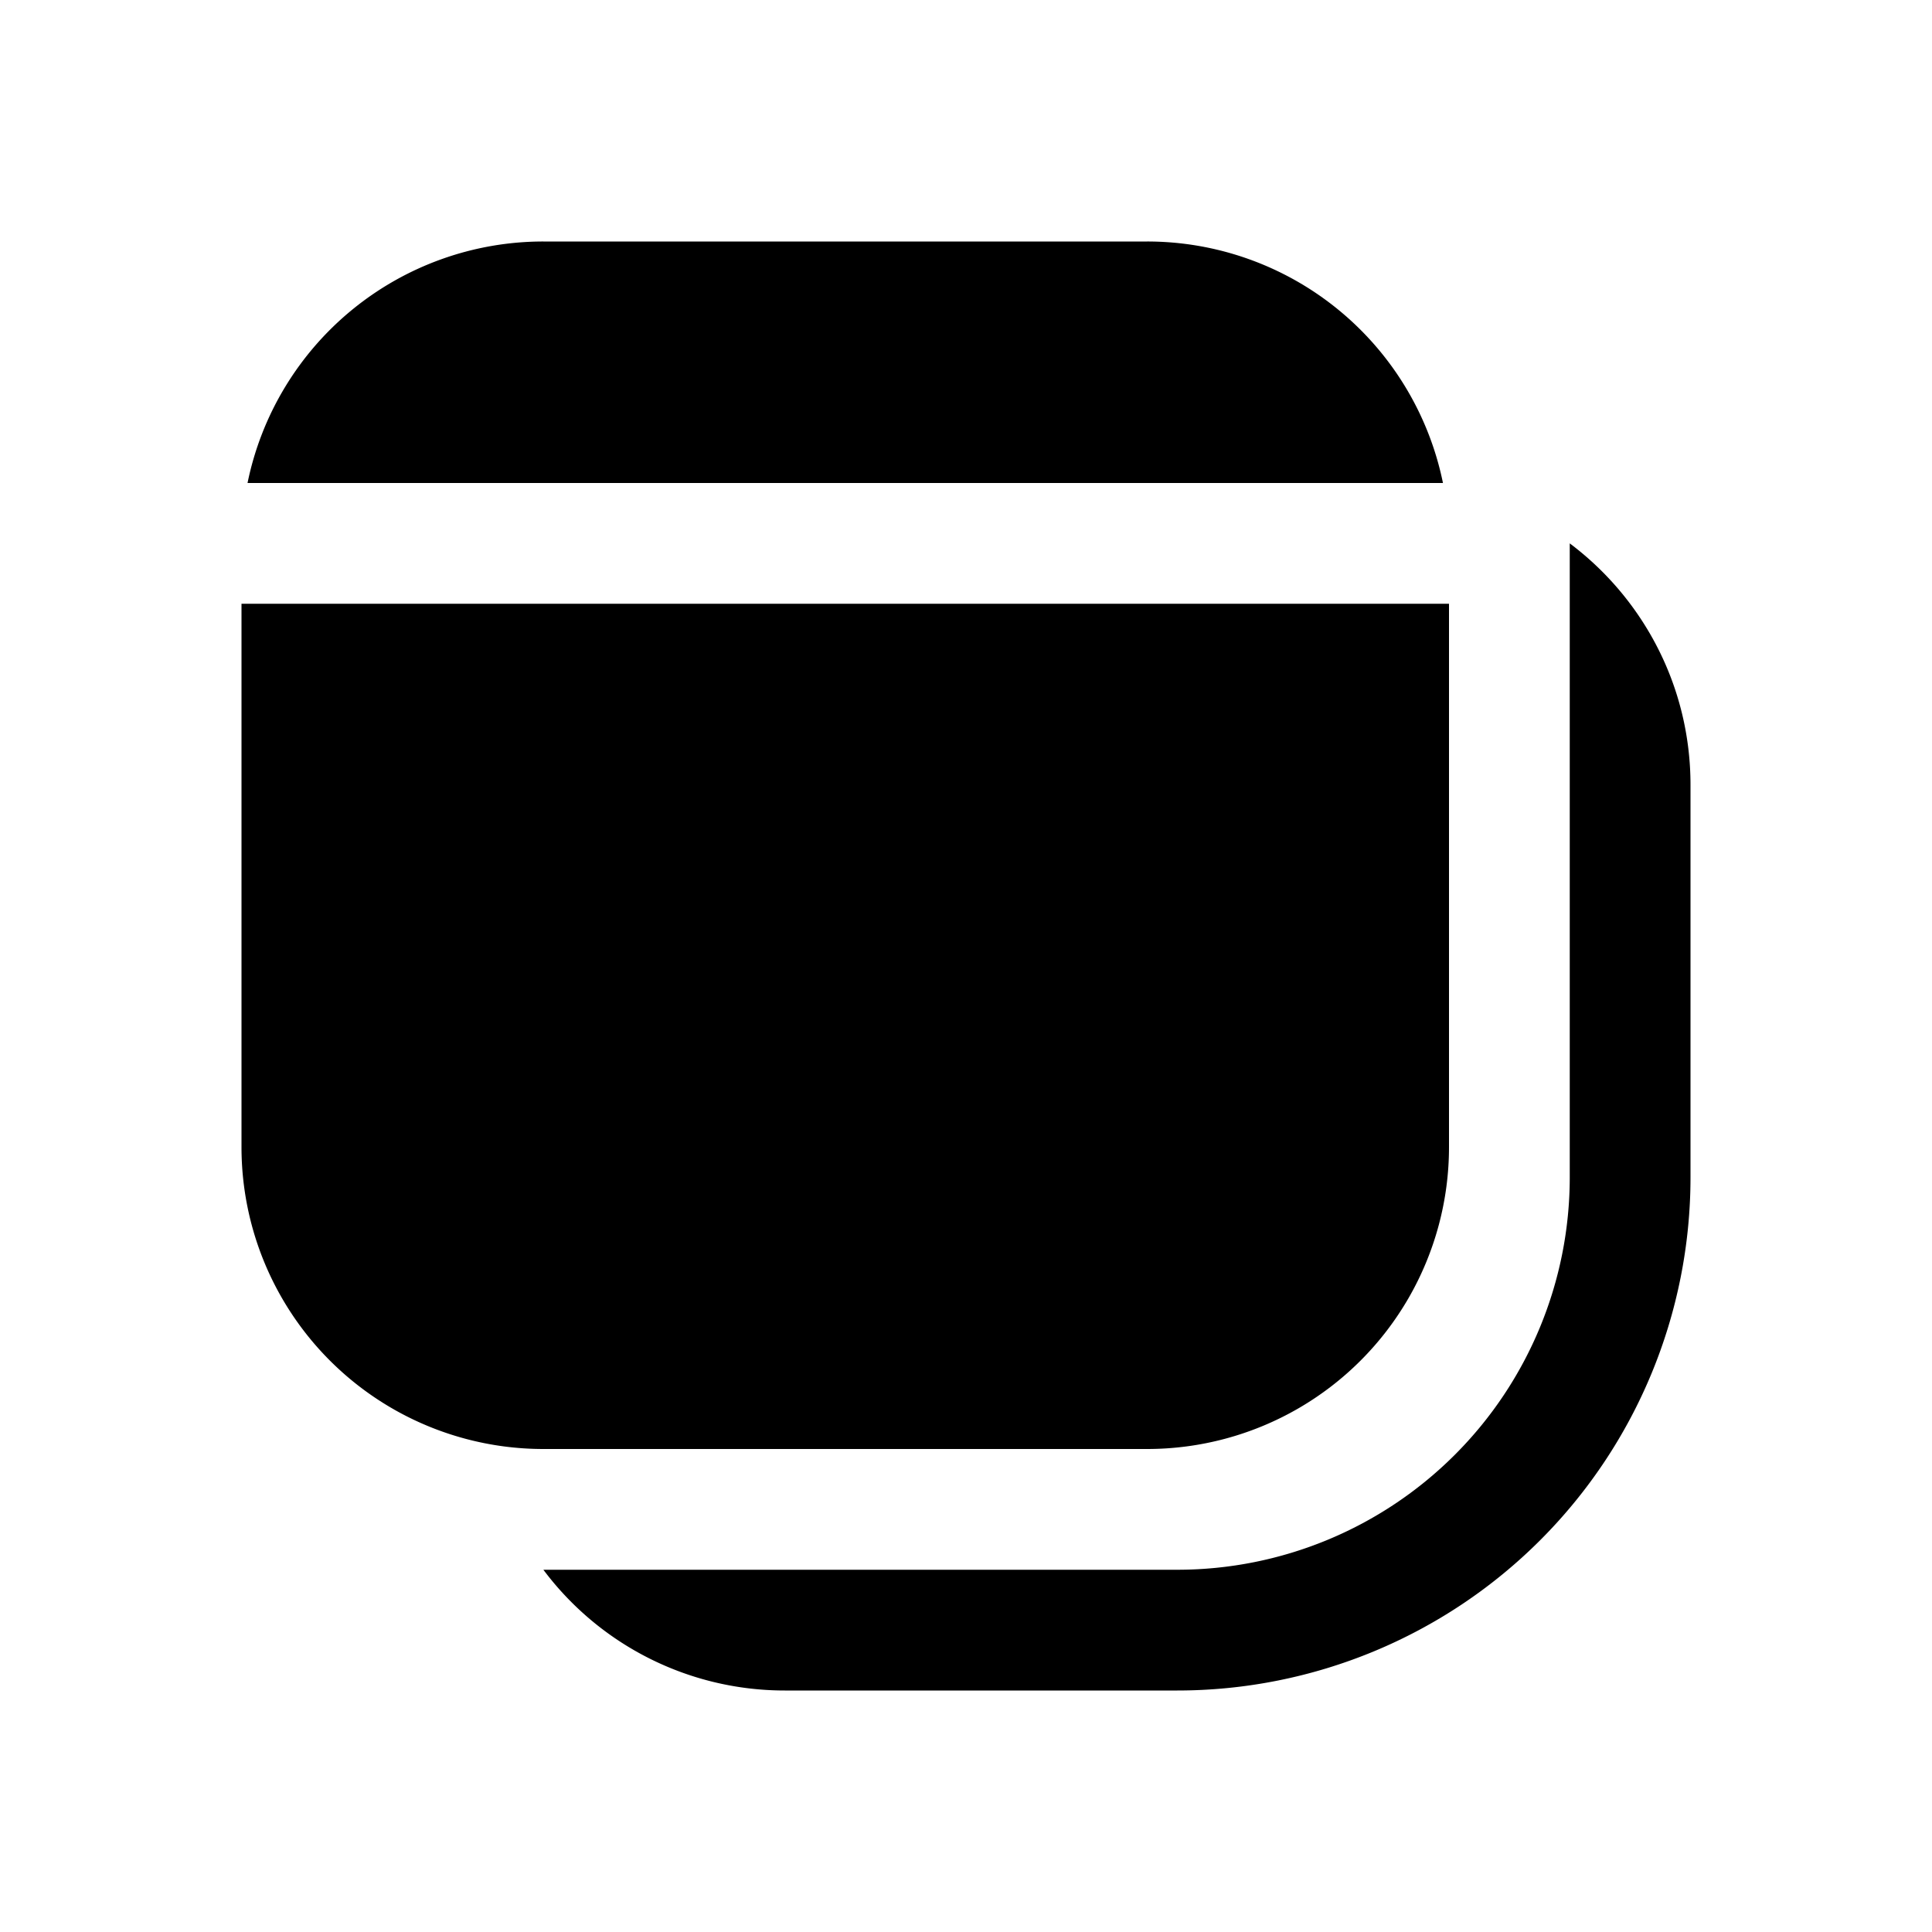 <svg xmlns="http://www.w3.org/2000/svg" aria-hidden="true" role="img" width="16" height="16" fill="currentColor" class="fluent fluent-calendar-multiple-fill" viewBox="0 0 16 16"><path d="M2.05 4A2.5 2.5 0 0 1 4.5 2h5a2.5 2.5 0 0 1 2.45 2h-9.9ZM2 5v4.5A2.5 2.5 0 0 0 4.5 12h5A2.5 2.5 0 0 0 12 9.5V5H2Zm4.5 9a2.496 2.496 0 0 1-2-1h5.25A3.25 3.25 0 0 0 13 9.75V4.5c.607.456 1 1.182 1 2v3.25A4.25 4.25 0 0 1 9.75 14H6.5Z"/></svg>